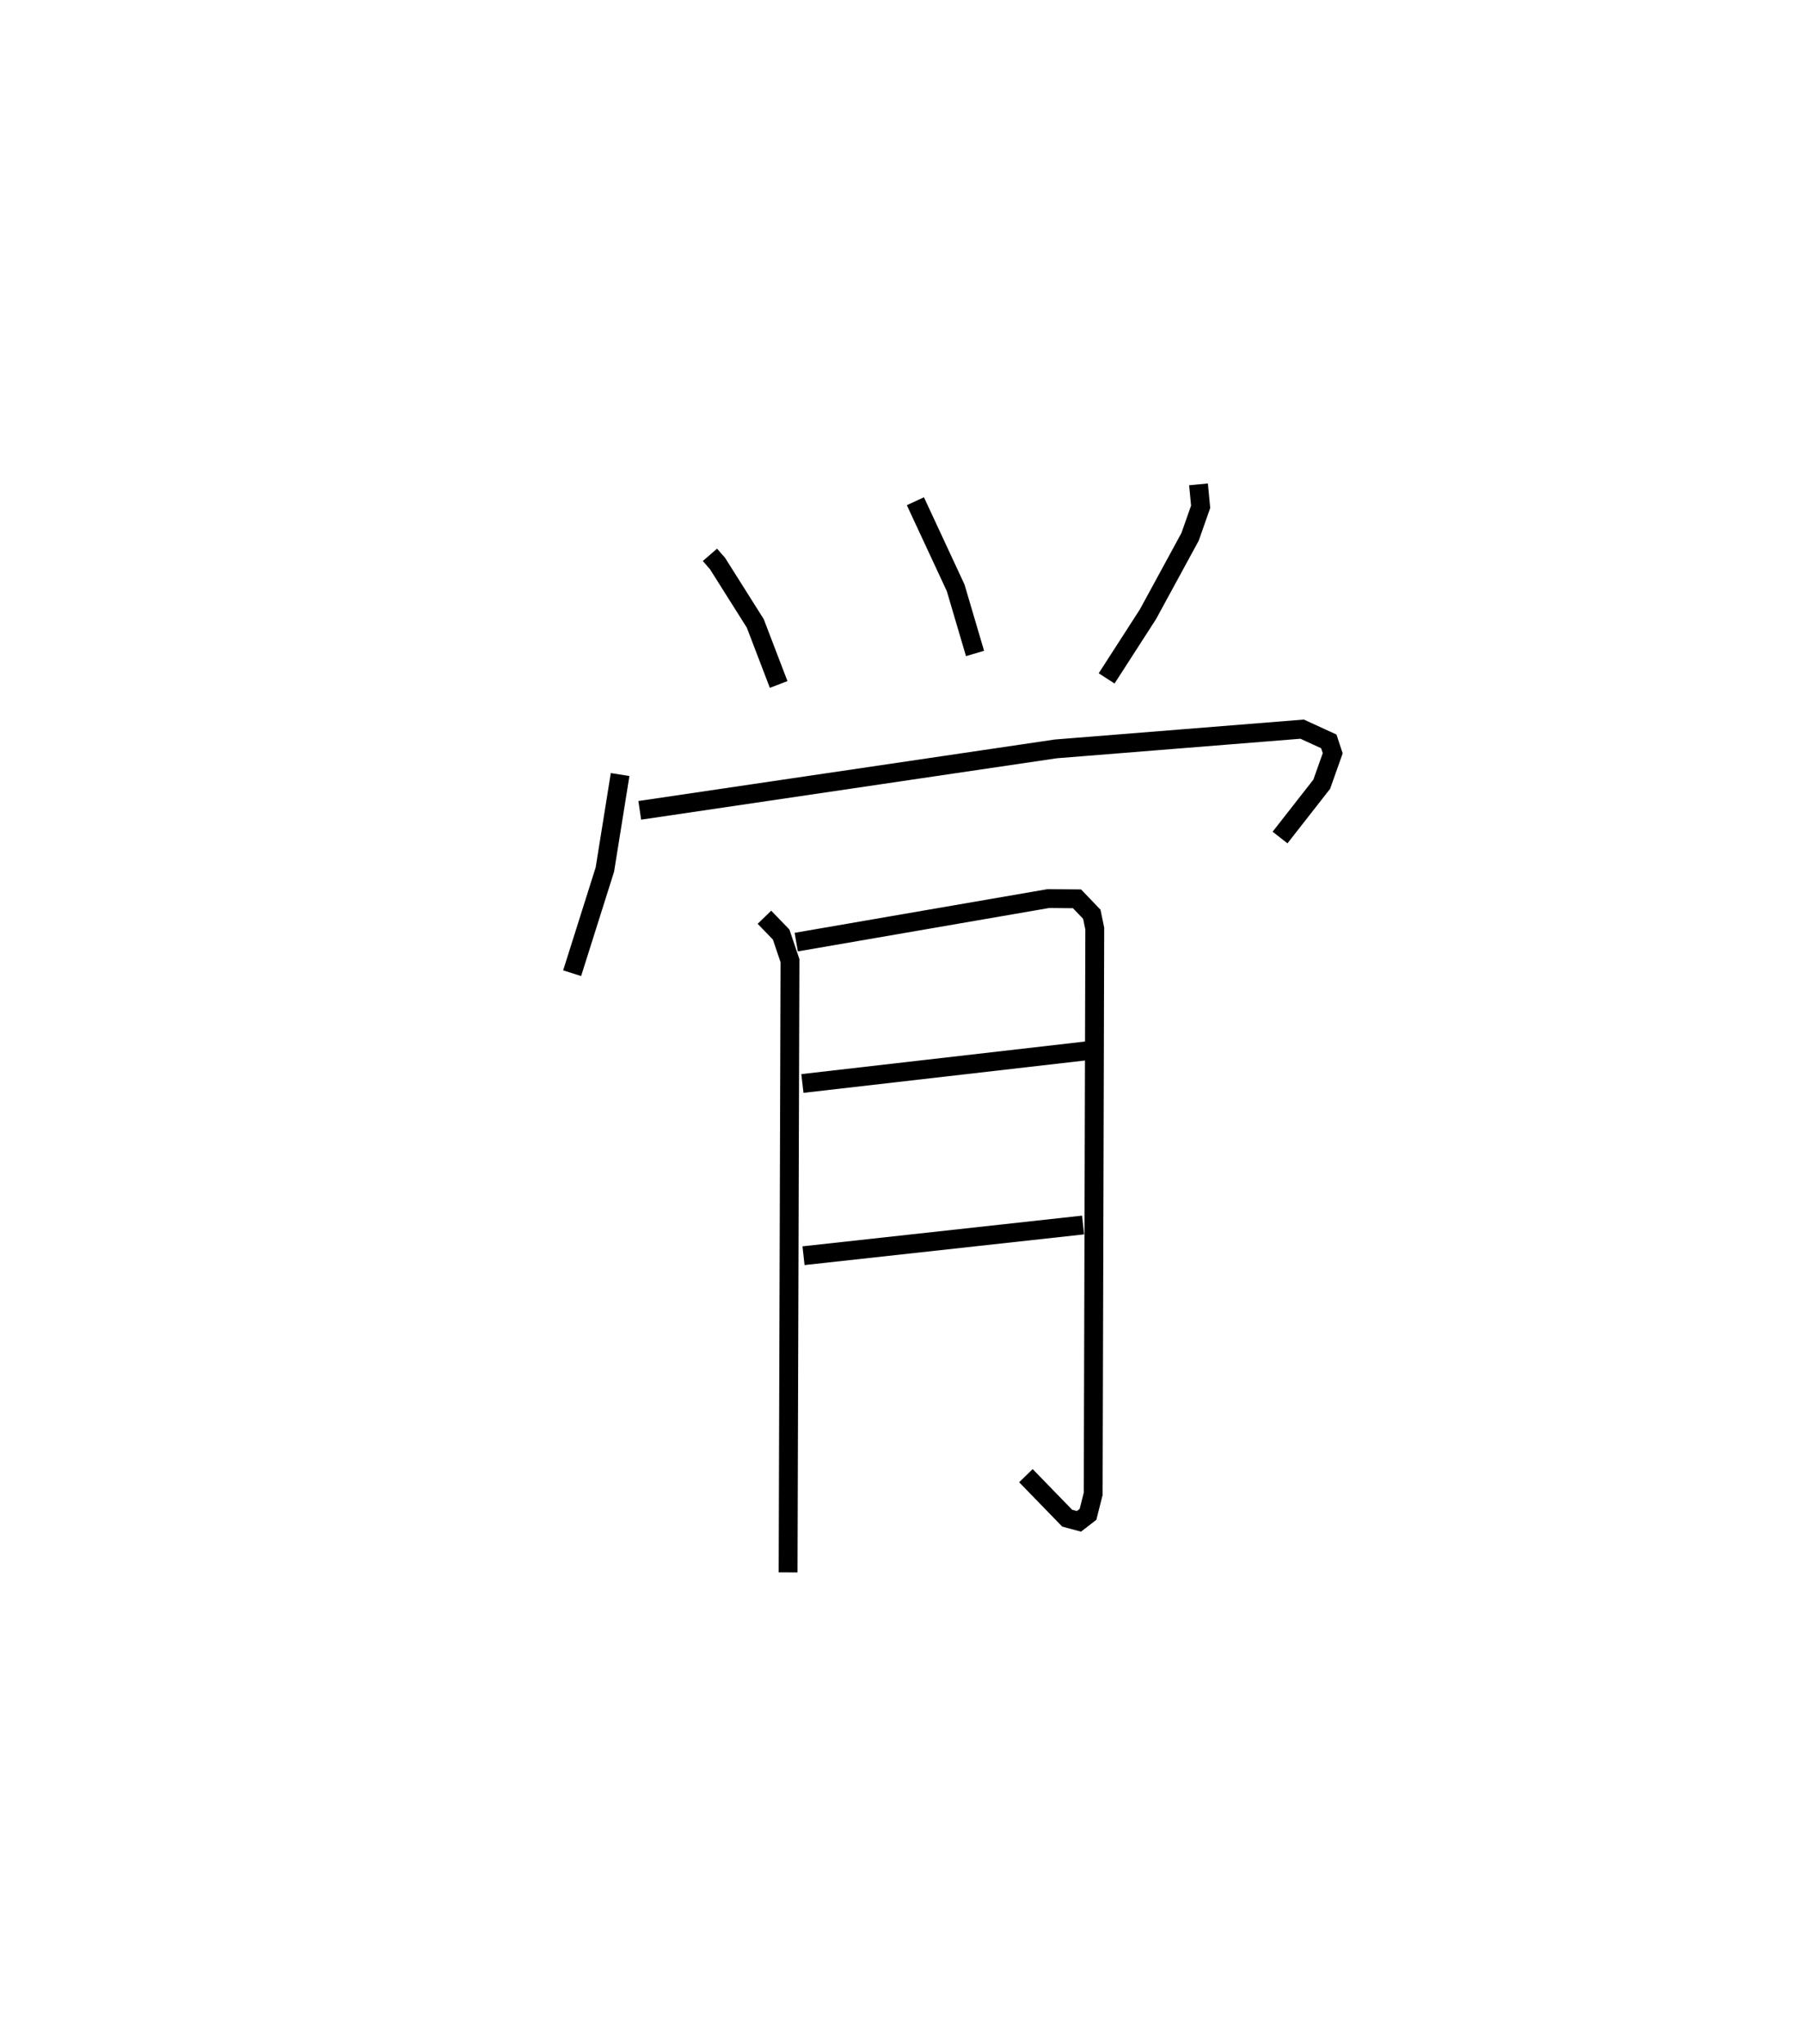 <?xml version="1.0" encoding="utf-8" ?>
<svg baseProfile="full" height="108.393" version="1.1" width="95.696" xmlns="http://www.w3.org/2000/svg" xmlns:ev="http://www.w3.org/2001/xml-events" xmlns:xlink="http://www.w3.org/1999/xlink"><defs /><rect fill="white" height="108.393" width="95.696" x="0" y="0" /><path d="M25,25 m0.0,0.0 m12.66,4.425 l0.404,0.465 2.001,3.172 l1.24,3.239 m7.253,-9.718 l2.136,4.591 1.028,3.482 m11.855,-8.967 l0.113,1.189 -0.561,1.595 l-2.232,4.102 -2.194,3.404 m-25.808,5.099 l-0.808,5.038 -1.737,5.498 m3.587,-8.637 l22.067,-3.259 13.071,-1.047 l1.414,0.649 0.207,0.63 l-0.582,1.641 -2.212,2.828 m-27.351,4.228 l0.887,0.918 0.468,1.384 l-0.1,32.443 m0.432,-33.426 l13.376,-2.31 1.518,0.014 l0.785,0.819 0.157,0.762 l-0.084,29.975 -0.275,1.089 l-0.48,0.37 -0.625,-0.168 l-2.189,-2.254 m-11.856,-20.8 l15.185,-1.744 m-15.126,10.878 l14.83,-1.628 " fill="none" stroke="black" stroke-width="1" /></svg>